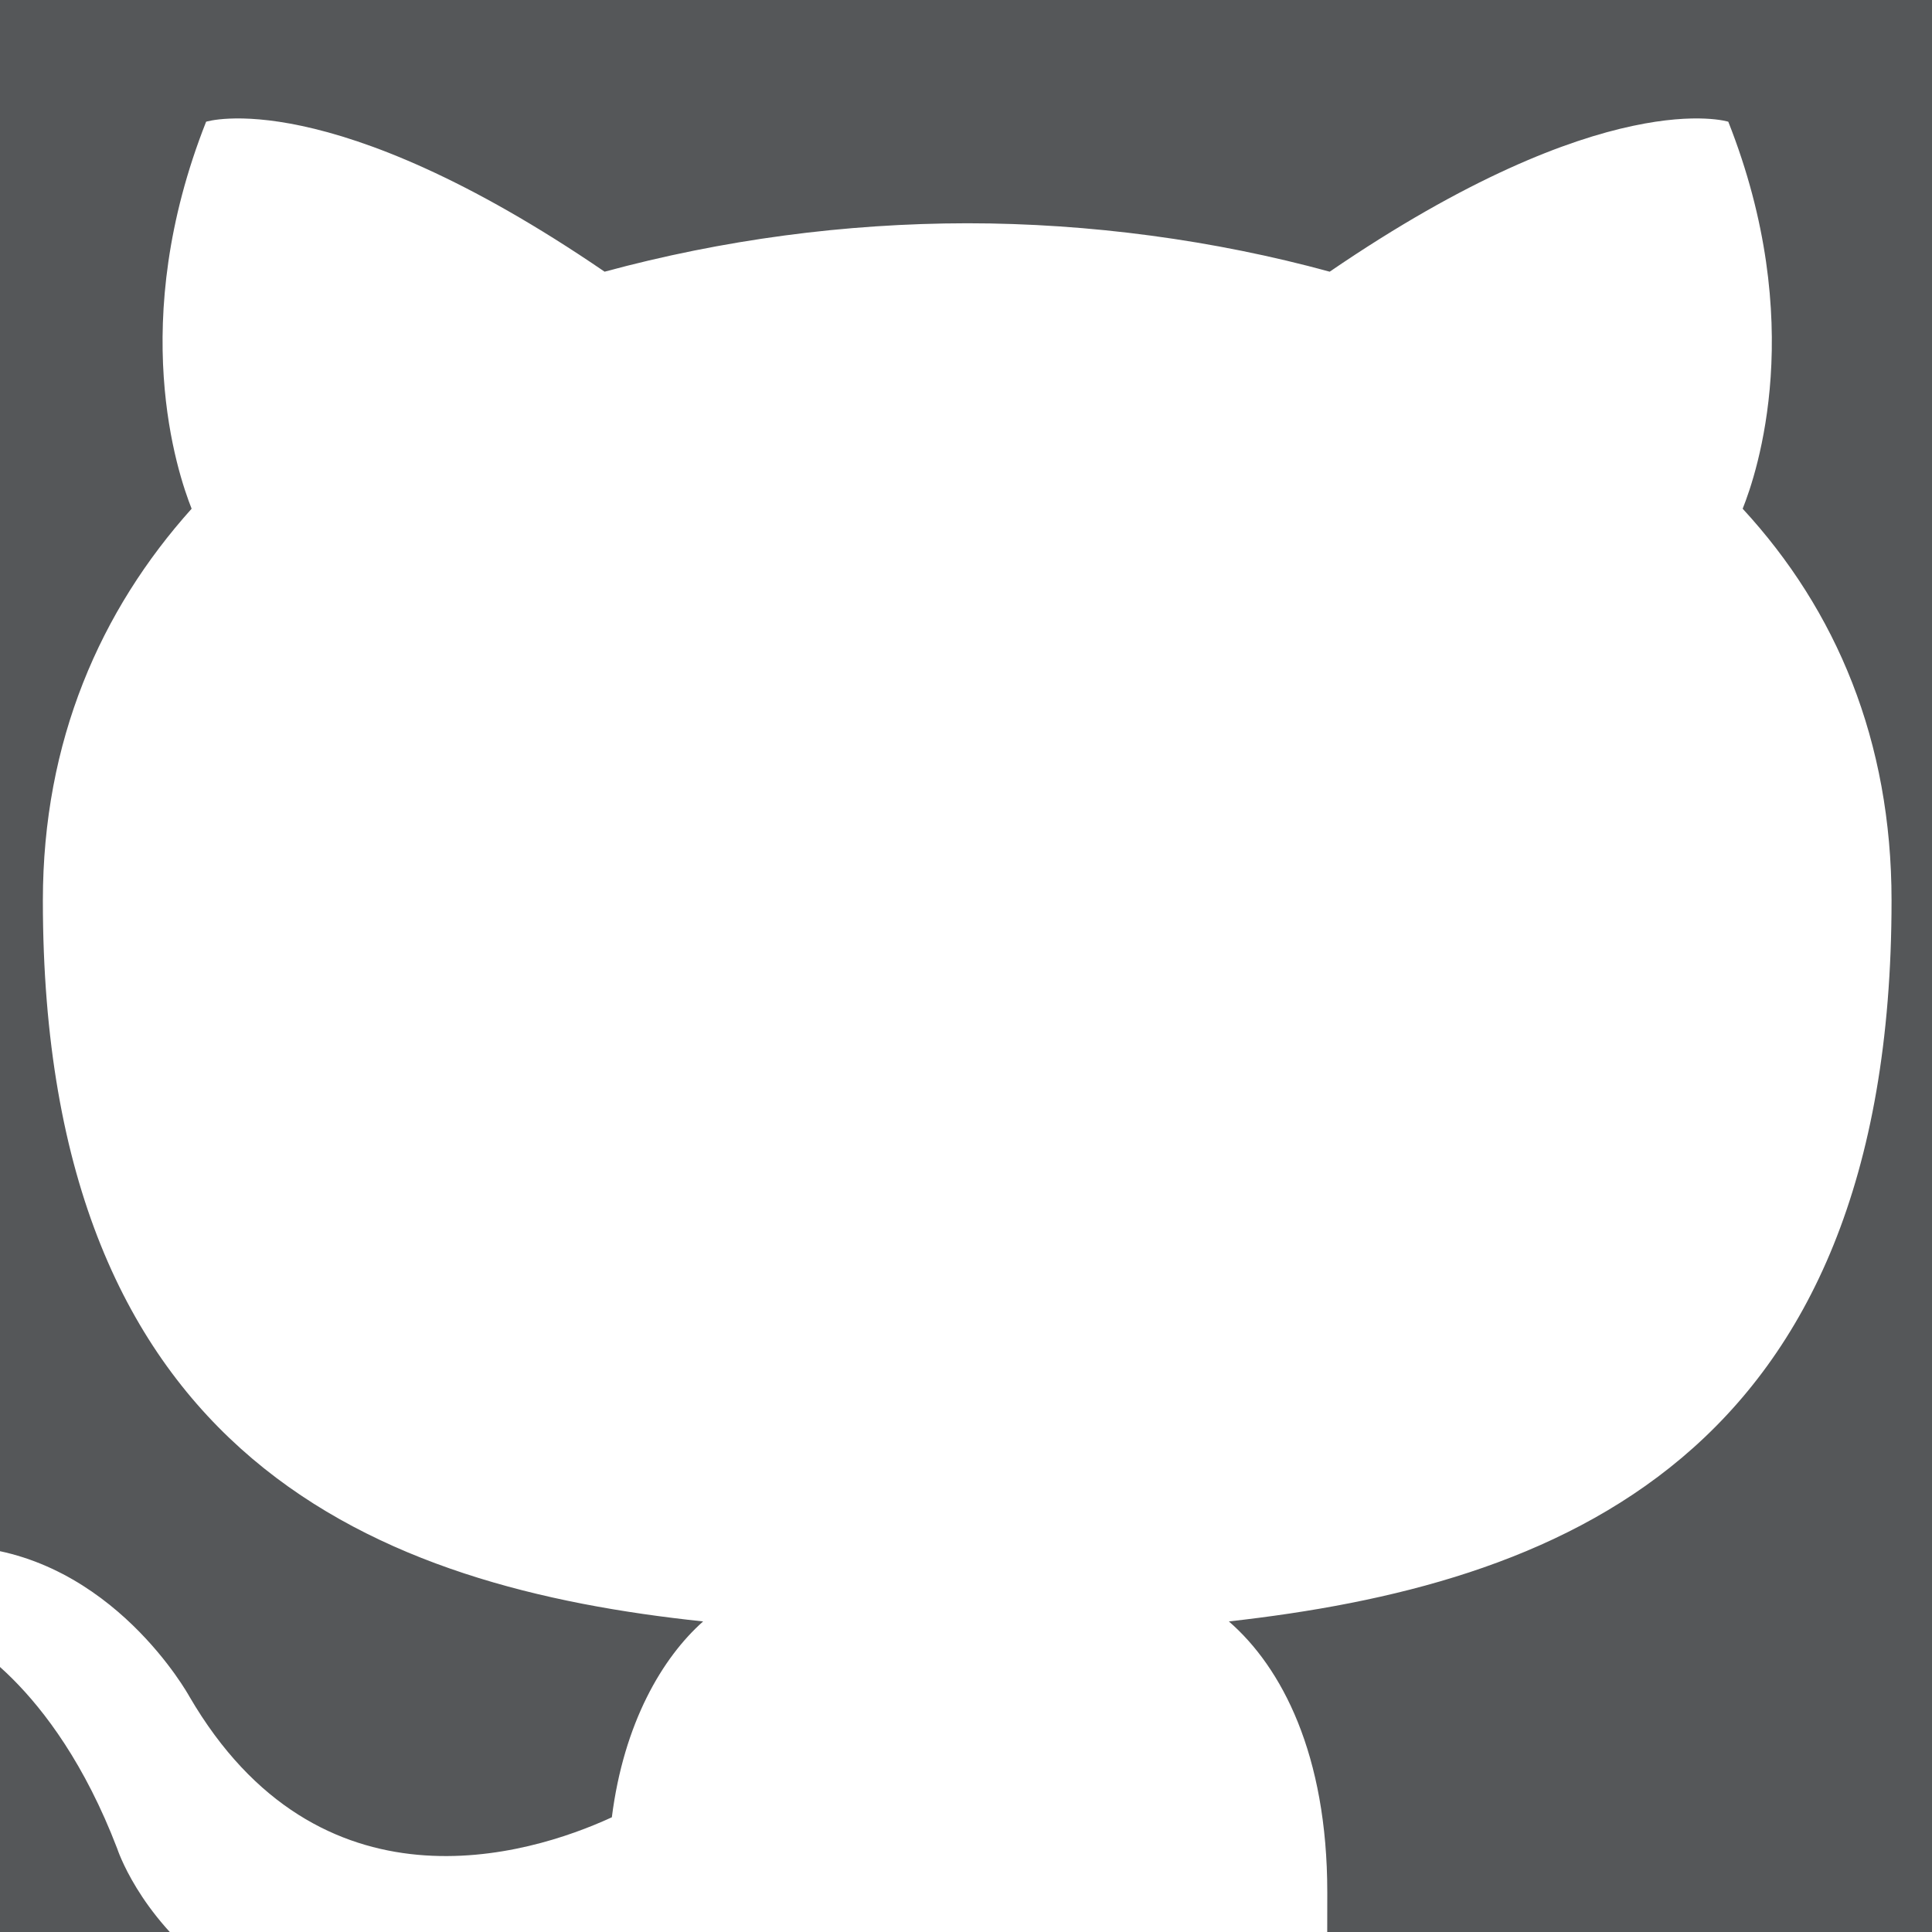 <svg width="16" height="16" viewBox="0 0 16 16" fill="none" xmlns="http://www.w3.org/2000/svg">
<g clip-path="url(#clip0_4_392)">
<path fill-rule="evenodd" clip-rule="evenodd" d="M8.01 -4C1.369 -4 -4 1.408 -4 8.099C-4 13.447 -0.56 17.975 4.212 19.577C4.809 19.698 5.027 19.317 5.027 18.997C5.027 18.716 5.008 17.755 5.008 16.753C1.667 17.474 0.971 15.31 0.971 15.31C0.434 13.908 -0.361 13.548 -0.361 13.548C-1.455 12.807 -0.282 12.807 -0.282 12.807C0.931 12.887 1.568 14.049 1.568 14.049C2.641 15.891 4.371 15.371 5.067 15.05C5.166 14.269 5.485 13.728 5.823 13.428C3.158 13.147 0.355 12.105 0.355 7.458C0.355 6.136 0.832 5.054 1.587 4.213C1.468 3.913 1.05 2.67 1.707 1.008C1.707 1.008 2.721 0.687 5.007 2.25C5.986 1.985 6.996 1.85 8.01 1.849C9.024 1.849 10.058 1.989 11.012 2.25C13.299 0.687 14.313 1.008 14.313 1.008C14.97 2.67 14.552 3.913 14.432 4.213C15.208 5.054 15.665 6.136 15.665 7.458C15.665 12.105 12.862 13.127 10.177 13.428C10.615 13.808 10.992 14.529 10.992 15.671C10.992 17.294 10.973 18.596 10.973 18.996C10.973 19.317 11.191 19.698 11.788 19.577C16.56 17.974 20 13.447 20 8.099C20.02 1.408 14.631 -4 8.01 -4Z" fill="#141719" fill-opacity="0.72"/>
</g>
<defs>
<clipPath id="clip0_4_392">
<rect width="16" height="16" fill="white"/>
</clipPath>
</defs>
</svg>
